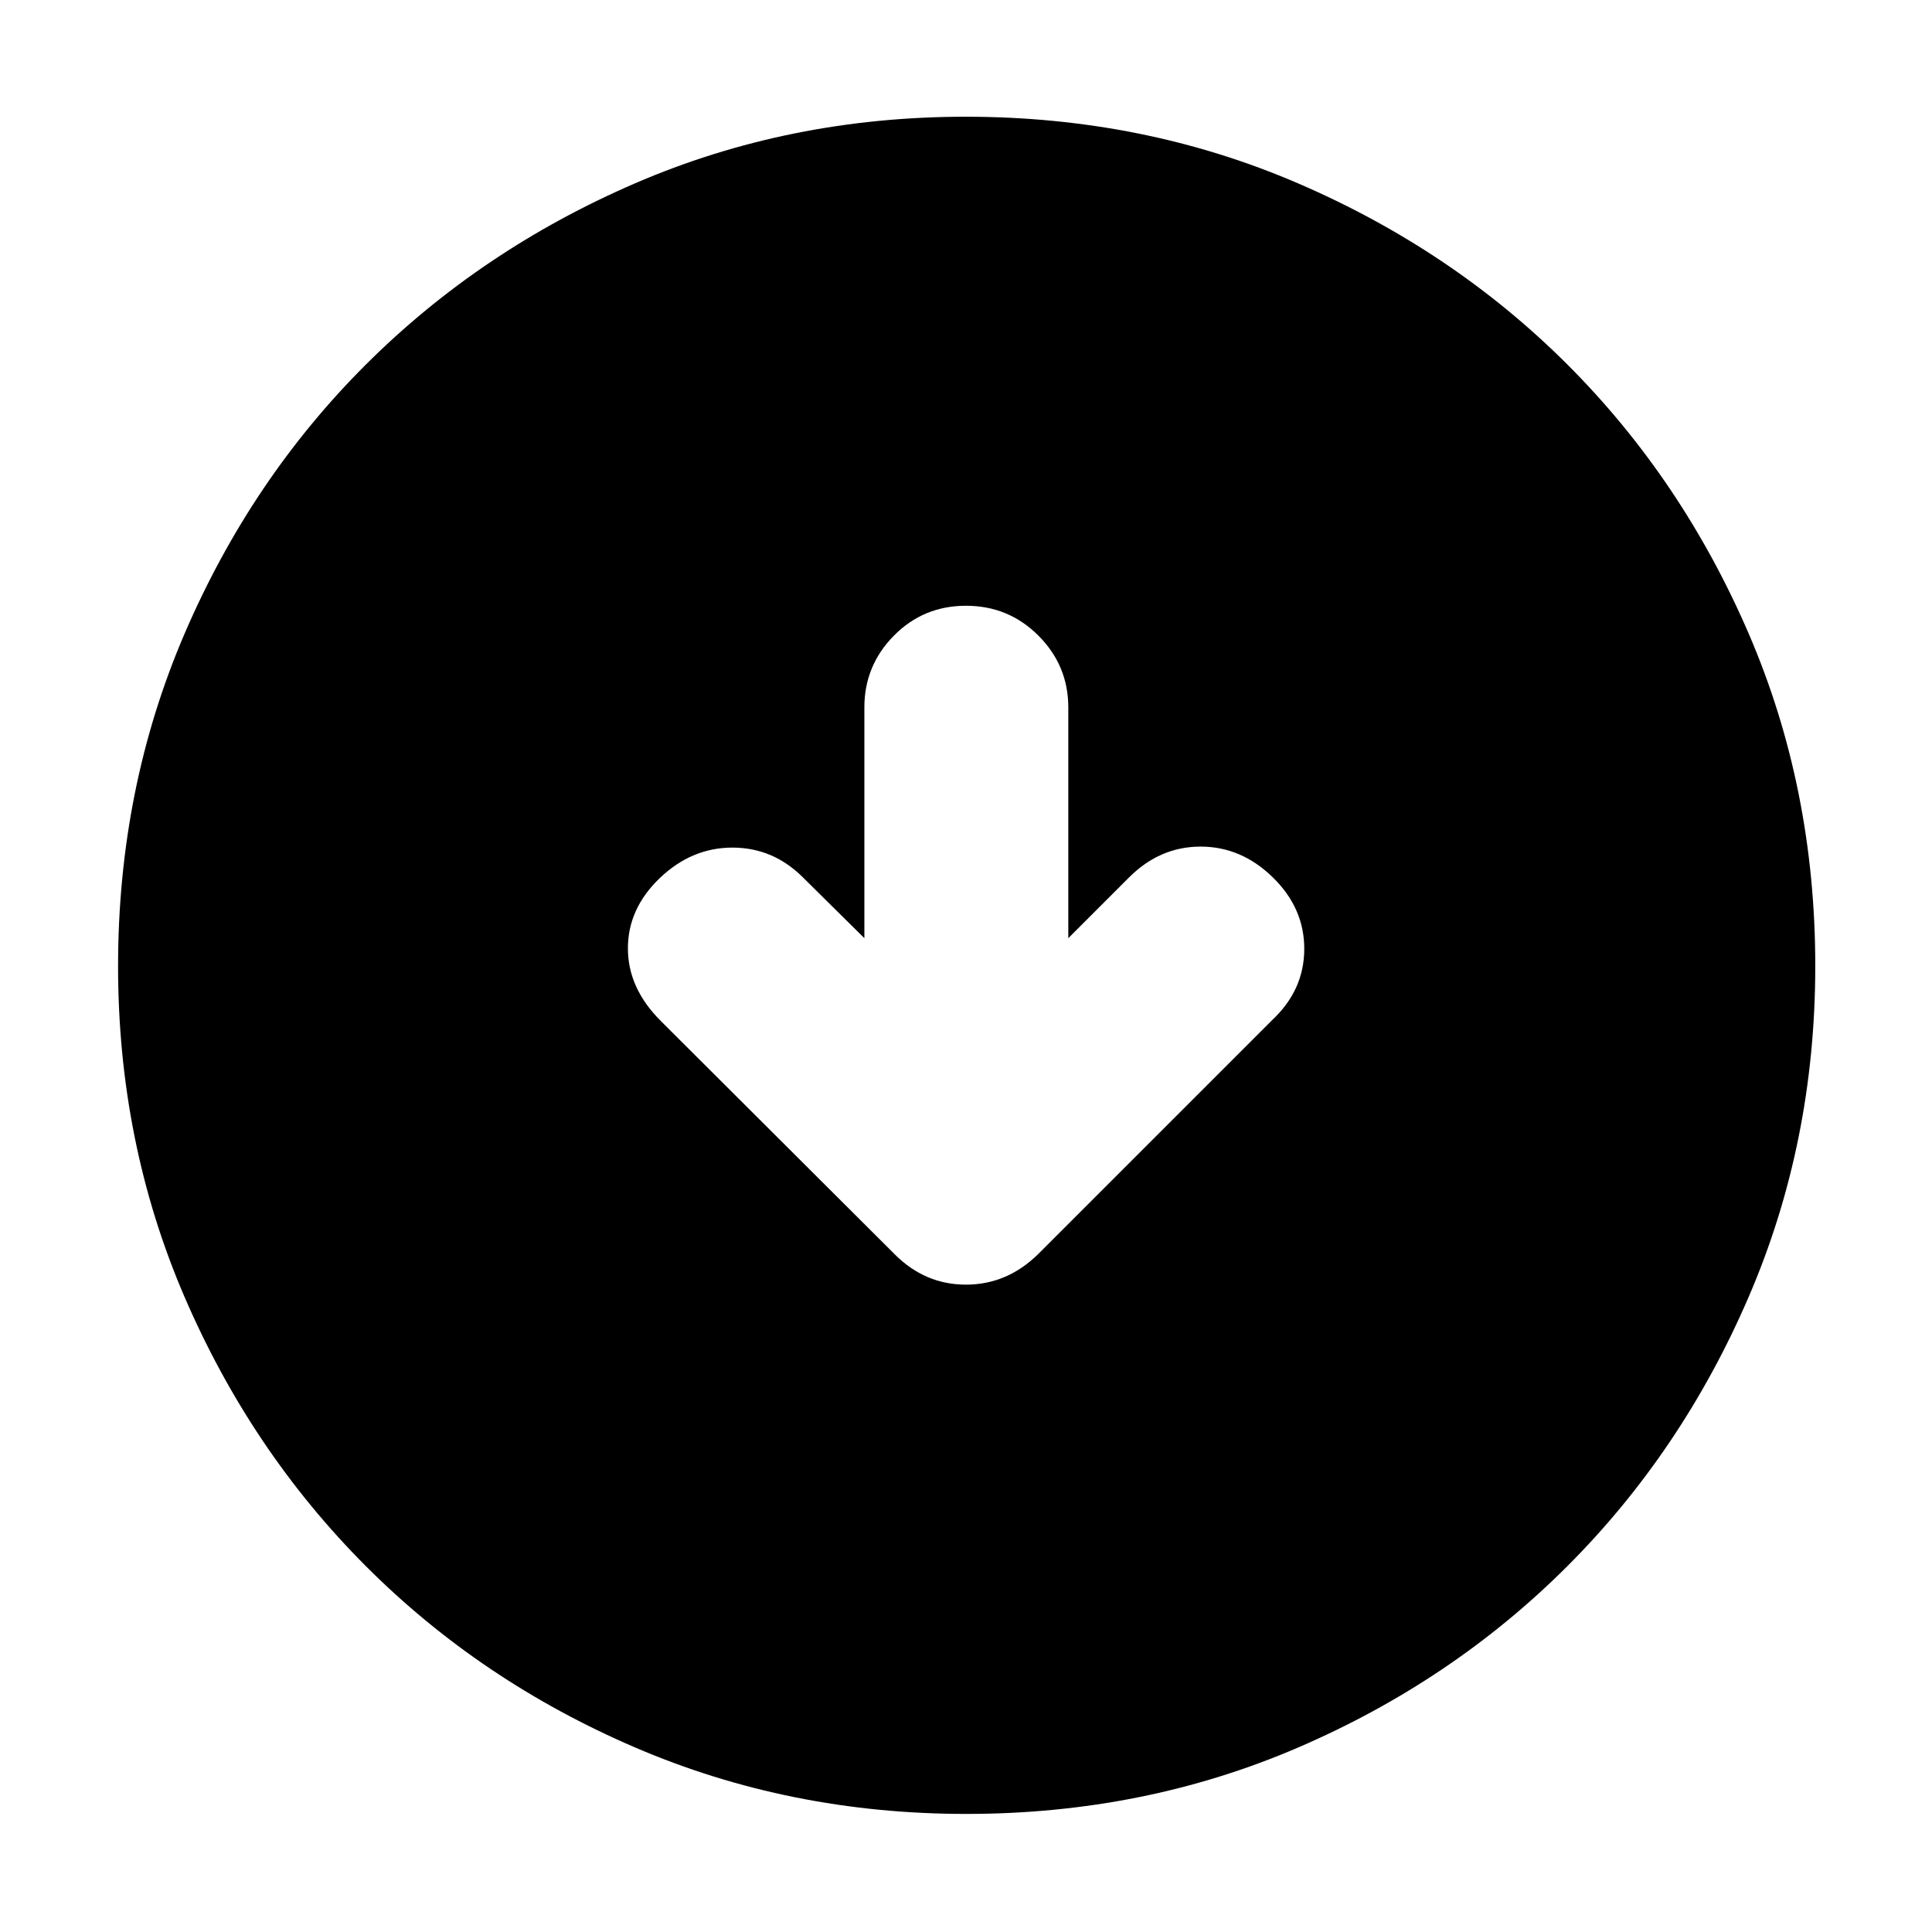 <svg xmlns="http://www.w3.org/2000/svg" height="40" viewBox="0 -960 960 960" width="40"><path d="M429.5-493.83 399-524q-14.83-14.83-35.08-14.83t-36.09 15.16Q312-508.5 312-488.75t16.32 36.04L444.5-336.83q15.05 15.16 35.47 15.16 20.42 0 35.86-15.16l116.34-116.34Q648-468 648.08-488.33q.09-20.34-15.58-35.67-15.67-15.33-35.92-15.33T561-524l-30.17 30.17V-608.5q0-20.78-14.83-35.64T480-659q-21.17 0-35.83 14.86-14.67 14.86-14.67 35.64v114.67Zm50.63 435.16q-87.7 0-164.52-33.01-76.81-33.01-133.88-90.18-57.06-57.17-90.06-133.77-33-76.61-33-164.24 0-88.37 33.01-165.18 33.01-76.82 90.07-133.75 57.07-56.94 133.72-90.07Q392.13-902 479.81-902q88.43 0 165.33 33.17 76.89 33.17 133.77 90.04 56.88 56.87 89.99 133.59Q902-568.47 902-480.04q0 87.8-33.15 164.6-33.14 76.8-90.17 133.79-57.04 56.98-133.65 89.98-76.6 33-164.9 33Z"/></svg>